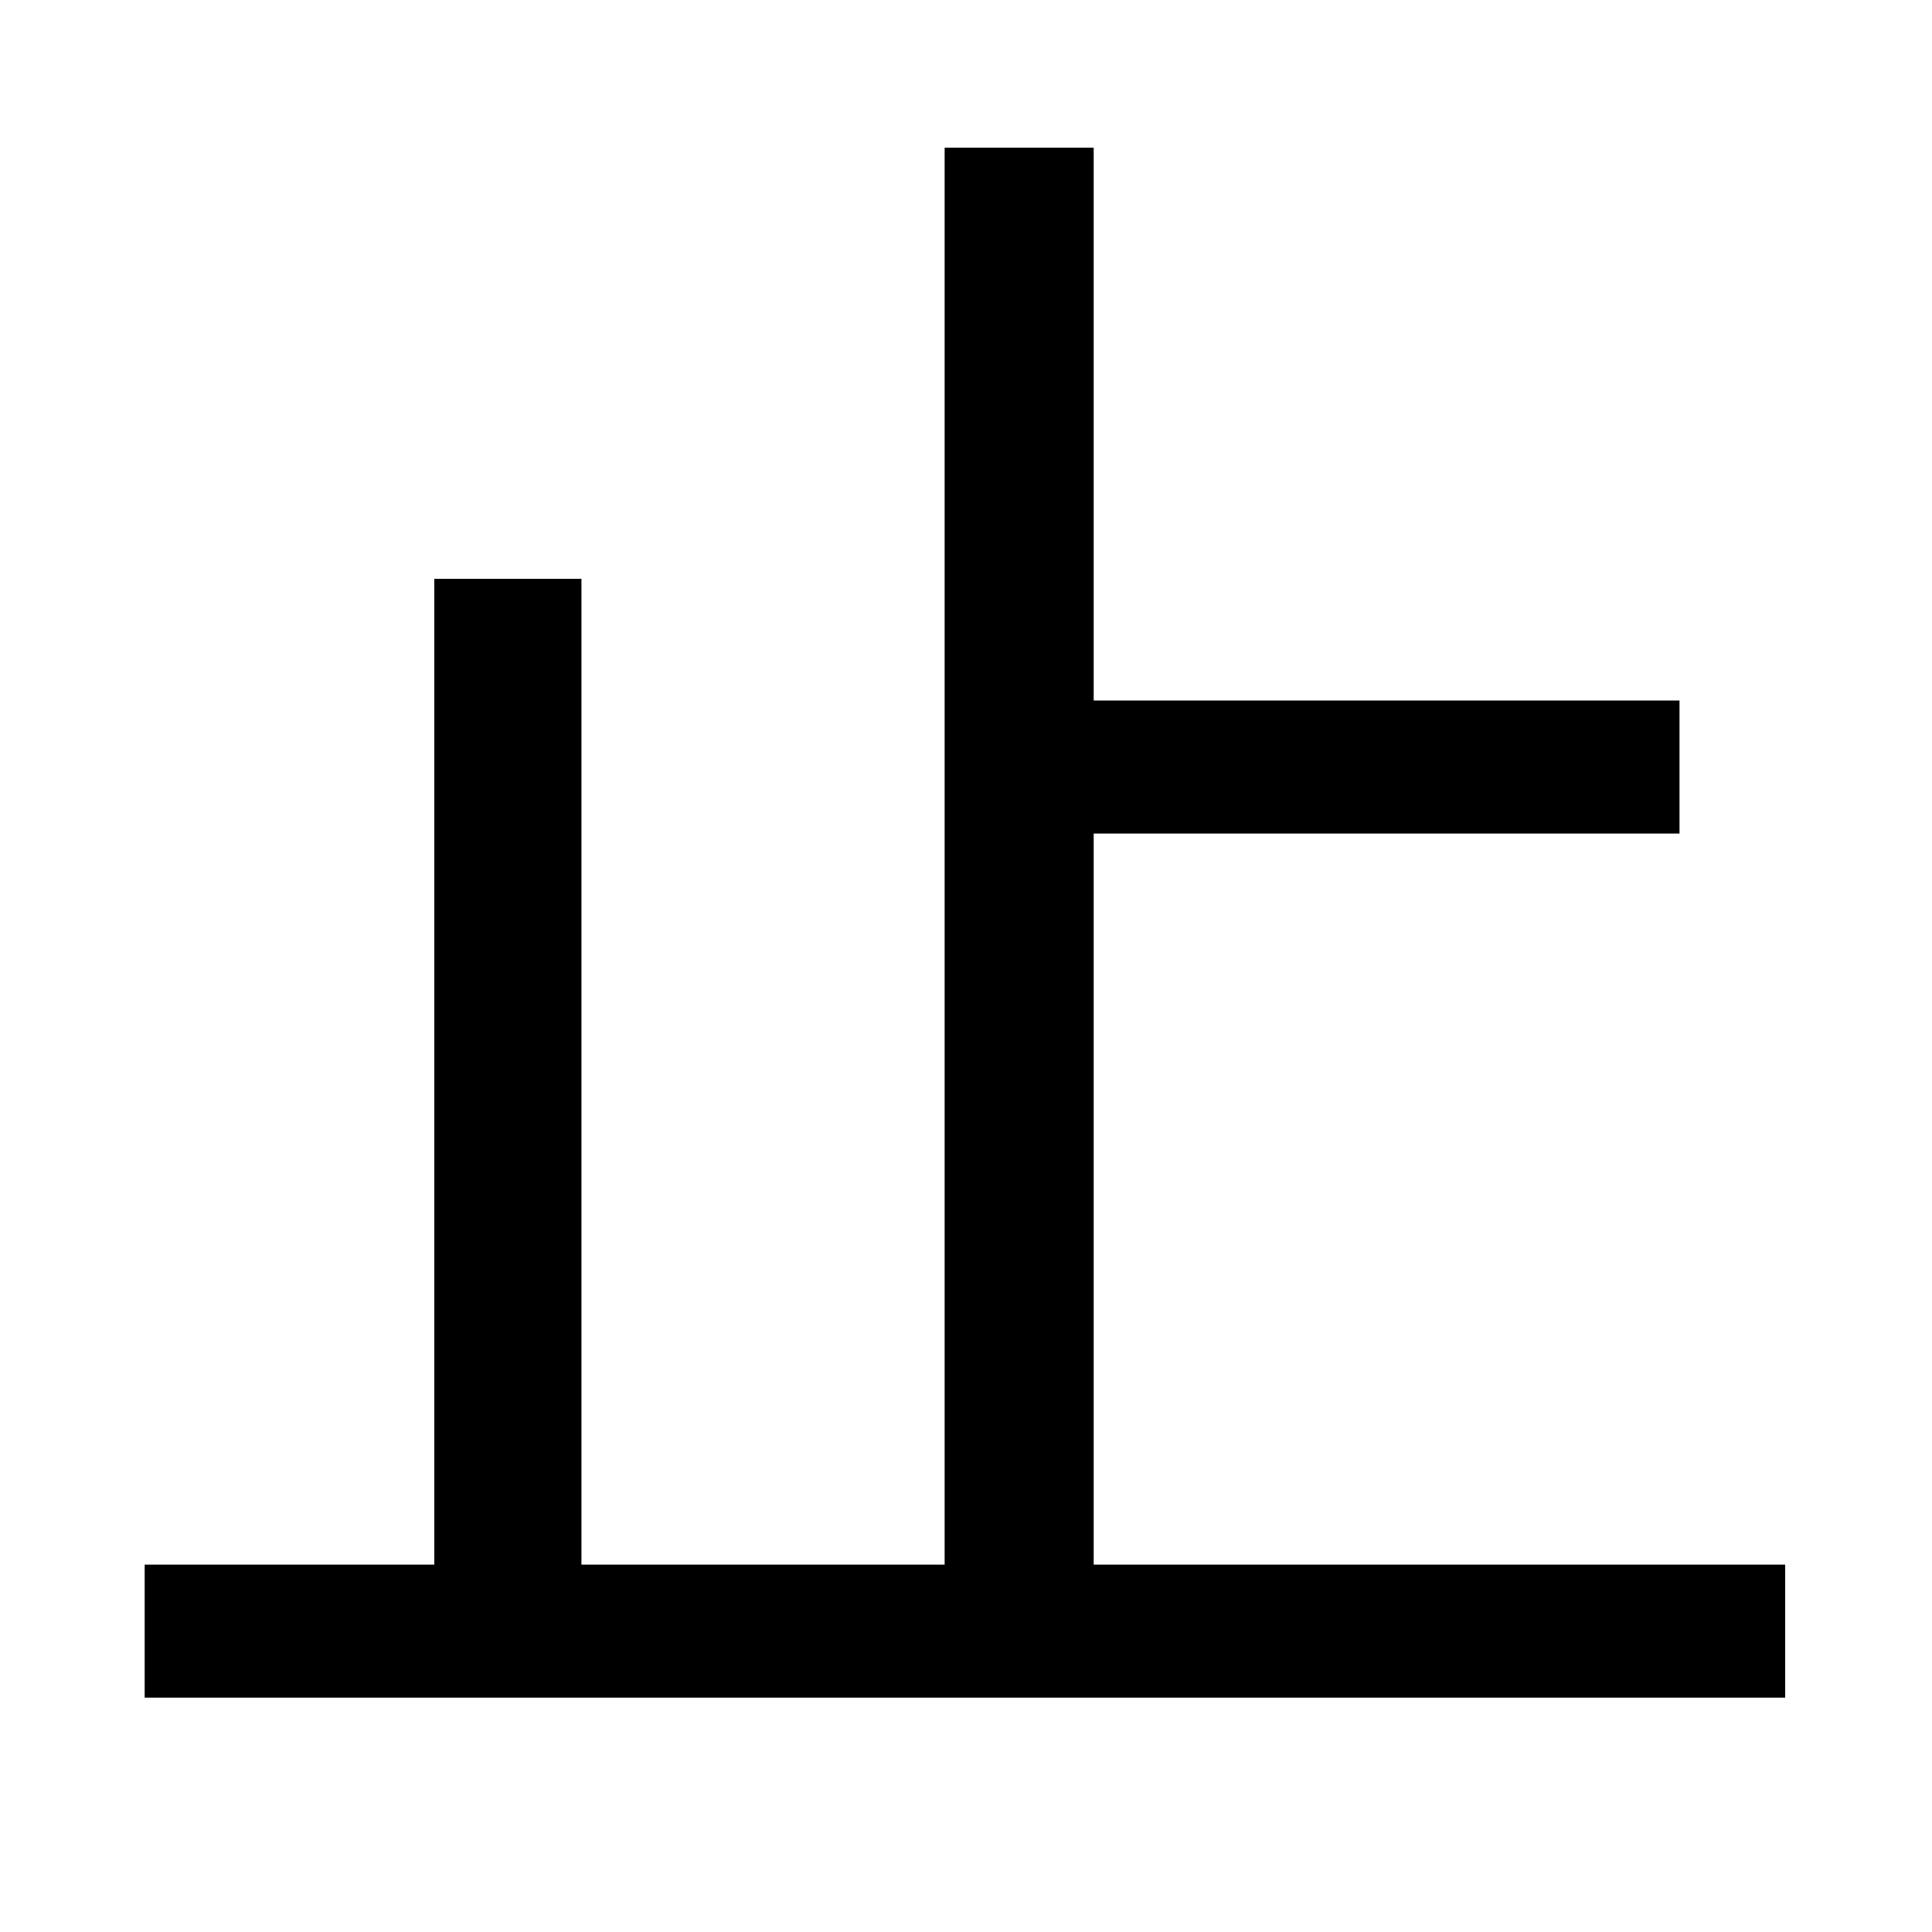 <?xml version="1.0" encoding="UTF-8" standalone="no"?>
<!DOCTYPE svg PUBLIC "-//W3C//DTD SVG 1.1//EN" "http://www.w3.org/Graphics/SVG/1.1/DTD/svg11.dtd">
<svg width="100%" height="100%" viewBox="0 0 100 100" version="1.1" xmlns="http://www.w3.org/2000/svg" xmlns:xlink="http://www.w3.org/1999/xlink" xml:space="preserve" style="fill-rule:evenodd;clip-rule:evenodd;stroke-linejoin:round;stroke-miterlimit:1.414;">
    <g transform="matrix(1,0,0,1,-28.854,39.851)">
        <path d="M85.463,-3.592L115.785,-3.592L115.785,3.293L85.463,3.293L85.463,41.134L121.254,41.134L121.254,48.019L36.342,48.019L36.342,41.134L51.332,41.134L51.332,-9.891L58.95,-9.891L58.95,41.134L77.748,41.134L77.748,-32.205L85.463,-32.205L85.463,-3.592Z" style="fill-rule:nonzero;"/>
    </g>
</svg>
